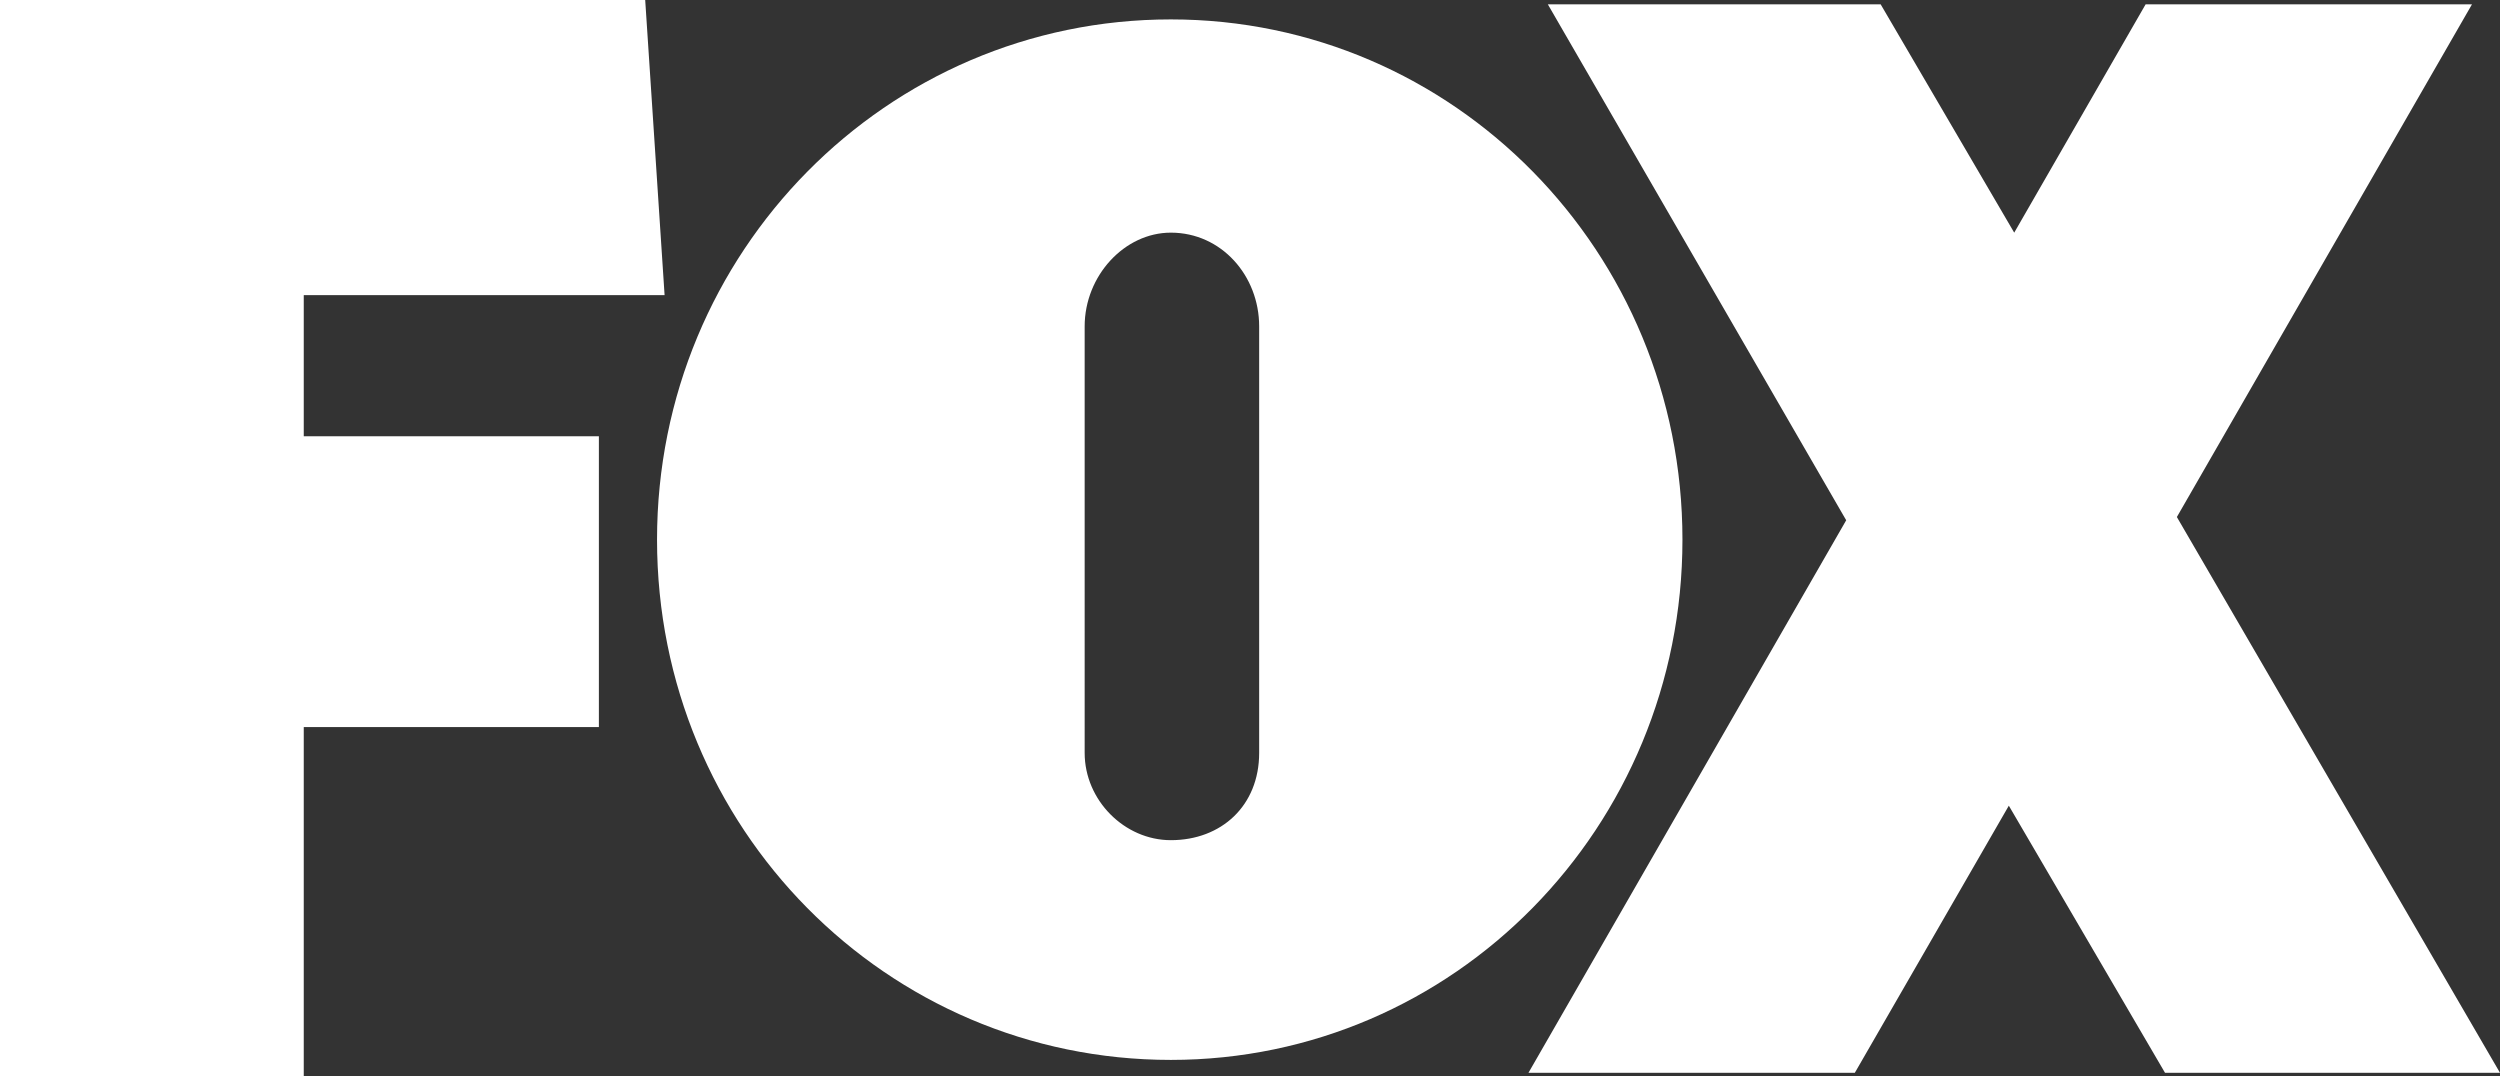 <?xml version="1.0" encoding="utf-8"?>
<!-- Generator: Adobe Illustrator 16.0.0, SVG Export Plug-In . SVG Version: 6.00 Build 0)  -->
<!DOCTYPE svg PUBLIC "-//W3C//DTD SVG 1.1//EN" "http://www.w3.org/Graphics/SVG/1.1/DTD/svg11.dtd">
<svg version="1.1" id="Layer_1" xmlns="http://www.w3.org/2000/svg" xmlns:xlink="http://www.w3.org/1999/xlink" x="0px" y="0px"
	 width="175.748px" height="75.645px" viewBox="0 0 175.748 75.645" enable-background="new 0 0 175.748 75.645"
	 xml:space="preserve">
<rect x="0" y="0" width="175.748" height="75.645" fill="#333333" stroke="none"/>
<g>
	<path fill-rule="evenodd" clip-rule="evenodd" fill="#FFFFFF" d="M46.189,37.937c0-20.218,16.129-36.573,36.119-36.573
		c19.914,0,35.967,16.355,35.967,36.573c0,20.218-16.053,36.574-35.967,36.574C62.318,74.51,46.189,58.229,46.189,37.937
		L46.189,37.937z M0,75.645V0h45.357l1.363,20.748H21.354v9.92h20.747v20.444H21.354v24.533H0L0,75.645z M175.748,75.418
		l-22.716-39.072l20.747-36.043h-22.943l-9.238,16.052l-9.39-16.052h-23.397l20.975,36.271l-22.337,38.844h22.943l10.827-18.779
		l10.98,18.779H175.748L175.748,75.418z M88.518,52.93V22.943c0-3.559-2.65-6.588-6.209-6.588c-3.256,0-6.058,3.029-6.058,6.588
		V52.93c0,3.33,2.802,6.133,6.058,6.133C85.867,59.063,88.518,56.639,88.518,52.93L88.518,52.93z"/>
</g>
</svg>
